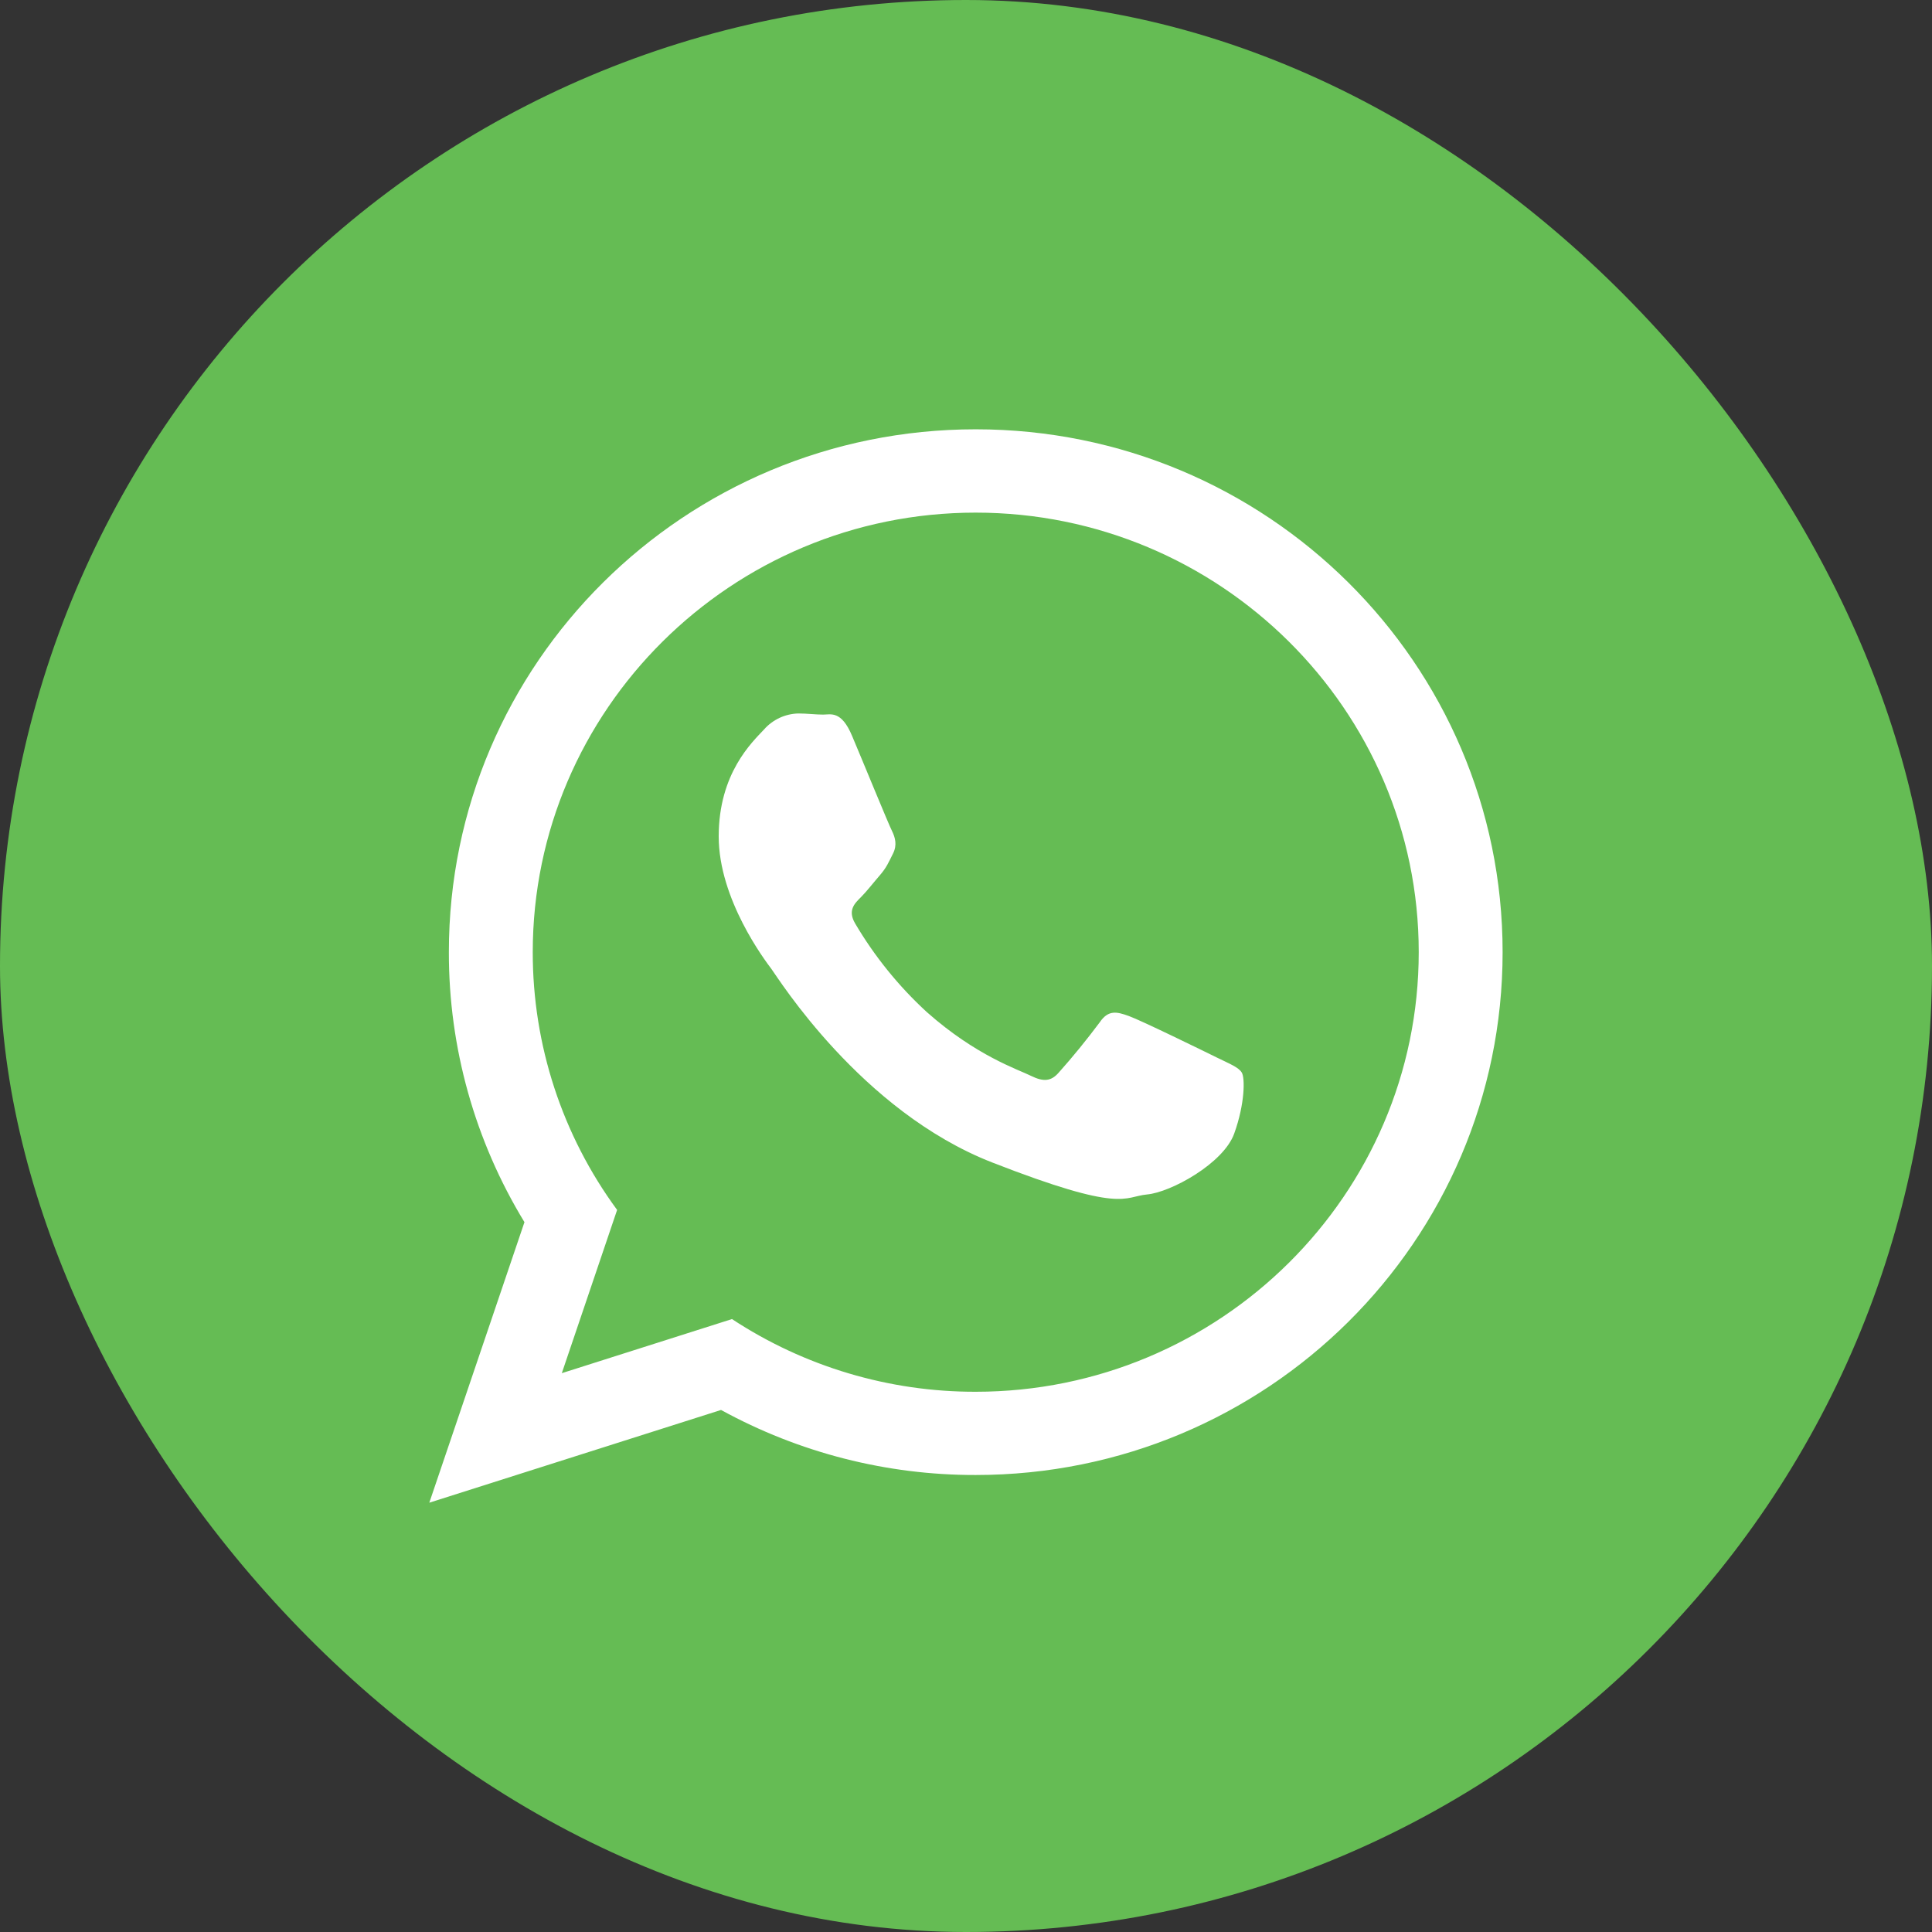 <svg width="24" height="24" viewBox="0 0 24 24" fill="none" xmlns="http://www.w3.org/2000/svg">
<rect x="0" y="0" width="24" height="24" fill="#333333" stroke="none"/>
<rect width="24" height="24" rx="12" fill="#65BC54"/>
<path fill-rule="evenodd" clip-rule="evenodd" d="M18.666 11.828C18.666 15.415 15.736 18.323 12.12 18.323C11.015 18.325 9.927 18.047 8.957 17.515L5.333 18.667L6.515 15.182C5.899 14.172 5.574 13.011 5.576 11.828C5.575 8.241 8.506 5.333 12.12 5.333C15.736 5.333 18.666 8.242 18.666 11.828ZM12.12 6.368C9.086 6.368 6.618 8.818 6.618 11.828C6.617 12.98 6.984 14.102 7.666 15.03L6.979 17.058L9.093 16.386C9.992 16.977 11.045 17.291 12.12 17.289C15.155 17.289 17.624 14.839 17.624 11.828C17.624 8.818 15.155 6.368 12.12 6.368ZM15.426 13.324C15.386 13.258 15.279 13.217 15.118 13.138C14.958 13.059 14.169 12.673 14.022 12.621C13.875 12.568 13.768 12.541 13.661 12.7C13.5 12.915 13.331 13.124 13.152 13.324C13.059 13.431 12.966 13.443 12.806 13.364C12.645 13.284 12.128 13.117 11.515 12.574C11.165 12.253 10.864 11.881 10.623 11.472C10.529 11.312 10.612 11.226 10.693 11.147C10.765 11.075 10.853 10.961 10.934 10.868C11.014 10.775 11.04 10.709 11.094 10.602C11.147 10.496 11.12 10.403 11.081 10.323C11.04 10.244 10.72 9.461 10.585 9.142C10.452 8.823 10.319 8.877 10.225 8.877C10.131 8.877 10.025 8.863 9.917 8.863C9.836 8.865 9.756 8.884 9.683 8.918C9.609 8.953 9.543 9.002 9.49 9.063C9.342 9.221 8.928 9.607 8.928 10.39C8.928 11.173 9.503 11.93 9.583 12.037C9.663 12.143 10.693 13.803 12.324 14.44C13.956 15.077 13.956 14.865 14.249 14.838C14.543 14.812 15.199 14.453 15.332 14.081C15.466 13.709 15.466 13.39 15.426 13.324Z" fill="white"/>
</svg>
